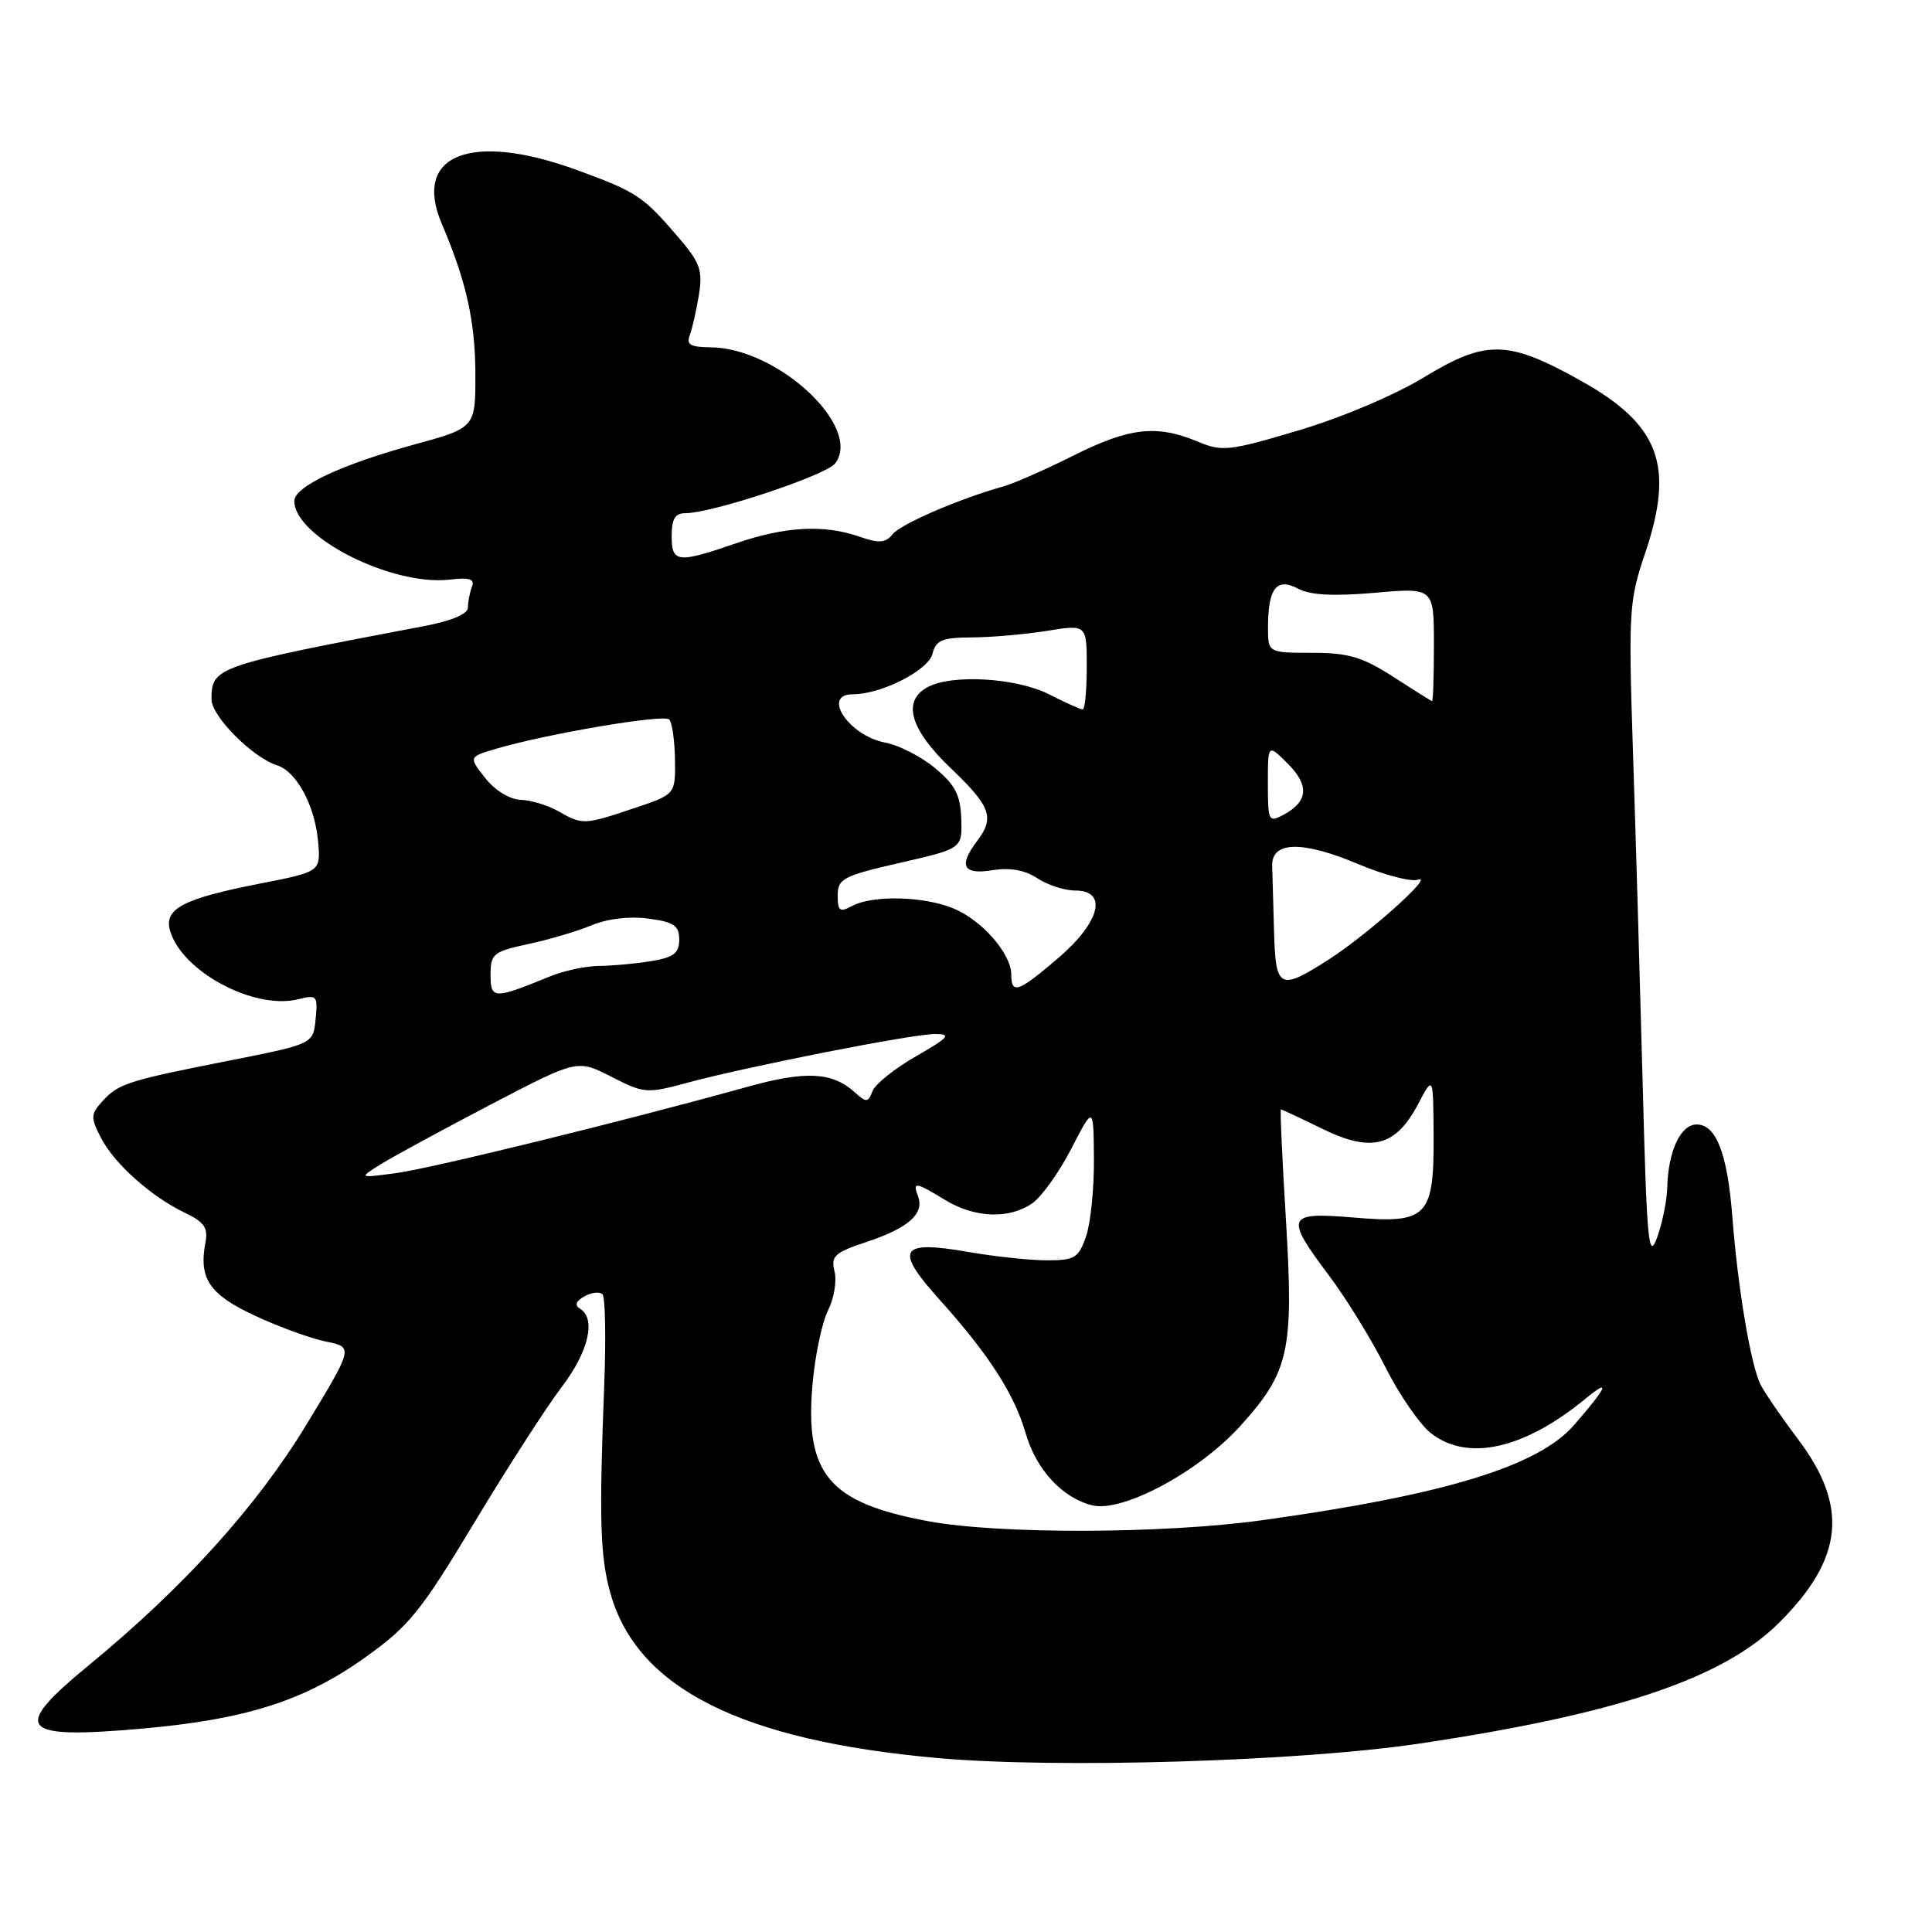 <?xml version="1.0" encoding="UTF-8" standalone="no"?>
<!DOCTYPE svg PUBLIC "-//W3C//DTD SVG 1.1//EN" "http://www.w3.org/Graphics/SVG/1.1/DTD/svg11.dtd" >
<svg xmlns="http://www.w3.org/2000/svg" xmlns:xlink="http://www.w3.org/1999/xlink" version="1.1" viewBox="0 0 256 256">
 <g >
 <path fill="currentColor"
d=" M 188.17 231.02 C 214.43 227.09 228.38 222.39 235.80 214.96 C 244.27 206.49 244.97 199.62 238.25 190.71 C 236.09 187.84 233.86 184.60 233.30 183.50 C 232.01 181.00 230.28 170.75 229.55 161.29 C 228.90 152.86 227.41 149.00 224.81 149.00 C 222.69 149.00 221.04 152.54 220.92 157.32 C 220.88 159.07 220.27 162.07 219.57 164.00 C 218.44 167.08 218.21 164.61 217.66 143.50 C 217.31 130.30 216.74 110.61 216.38 99.73 C 215.77 80.98 215.85 79.63 217.98 73.33 C 221.92 61.67 219.92 56.29 209.49 50.46 C 199.82 45.05 196.94 44.98 188.73 49.97 C 184.84 52.34 177.75 55.34 172.07 57.03 C 162.78 59.79 161.95 59.88 158.62 58.48 C 153.26 56.25 149.62 56.66 142.23 60.37 C 138.53 62.22 134.38 64.05 133.00 64.44 C 127.15 66.07 119.41 69.41 118.30 70.77 C 117.34 71.95 116.50 72.02 113.91 71.12 C 109.19 69.47 104.04 69.75 97.50 72.00 C 89.74 74.67 89.00 74.58 89.00 71.00 C 89.00 68.76 89.46 68.00 90.82 68.00 C 94.36 68.00 109.52 62.96 110.68 61.39 C 114.29 56.55 103.03 46.08 94.14 46.02 C 91.49 46.00 90.91 45.67 91.40 44.41 C 91.73 43.54 92.27 41.13 92.61 39.07 C 93.13 35.80 92.77 34.79 89.85 31.40 C 85.18 25.96 84.40 25.45 76.50 22.55 C 62.40 17.39 54.61 20.48 58.55 29.68 C 61.78 37.24 62.98 42.62 62.99 49.59 C 63.00 56.69 63.00 56.69 54.76 58.94 C 45.16 61.58 39.00 64.48 39.00 66.39 C 39.00 71.15 51.93 77.69 59.59 76.80 C 62.24 76.49 62.94 76.72 62.53 77.78 C 62.24 78.54 62.00 79.77 62.00 80.51 C 62.00 81.36 59.86 82.26 56.25 82.95 C 28.49 88.23 28.05 88.38 28.02 92.65 C 28.00 94.88 33.46 100.38 36.72 101.41 C 39.30 102.23 41.73 106.76 42.15 111.50 C 42.50 115.50 42.50 115.50 34.50 117.07 C 24.26 119.07 21.70 120.41 22.53 123.31 C 24.08 128.73 33.70 133.87 39.54 132.40 C 41.99 131.78 42.13 131.94 41.82 135.04 C 41.50 138.33 41.50 138.33 30.50 140.51 C 16.92 143.19 15.69 143.58 13.56 145.93 C 12.00 147.65 11.99 148.08 13.39 150.79 C 15.17 154.23 20.07 158.59 24.56 160.73 C 27.04 161.91 27.59 162.71 27.23 164.59 C 26.31 169.40 27.71 171.50 33.72 174.31 C 36.90 175.80 41.15 177.35 43.17 177.76 C 46.84 178.50 46.84 178.50 40.56 188.84 C 33.98 199.66 24.36 210.30 11.75 220.67 C 1.40 229.18 2.51 230.49 18.83 229.05 C 32.57 227.84 40.35 225.36 48.40 219.61 C 54.20 215.47 55.74 213.57 62.86 201.74 C 67.24 194.46 72.44 186.39 74.41 183.81 C 77.98 179.14 79.02 174.75 76.87 173.42 C 76.11 172.95 76.29 172.42 77.45 171.77 C 78.38 171.25 79.45 171.12 79.83 171.49 C 80.20 171.87 80.30 177.20 80.07 183.34 C 79.37 201.36 79.51 206.23 80.89 211.14 C 84.42 223.69 98.19 230.62 124.22 232.95 C 140.12 234.37 172.29 233.40 188.17 231.02 Z  M 123.00 201.57 C 109.81 199.13 106.60 195.31 107.67 183.35 C 108.00 179.58 108.93 175.21 109.72 173.64 C 110.51 172.07 110.90 169.74 110.58 168.47 C 110.07 166.43 110.57 165.97 114.92 164.53 C 120.38 162.71 122.52 160.80 121.64 158.51 C 120.89 156.55 121.30 156.60 125.23 159.00 C 129.16 161.40 133.74 161.57 136.80 159.43 C 138.03 158.57 140.36 155.30 141.97 152.18 C 144.90 146.50 144.90 146.50 144.95 153.60 C 144.98 157.51 144.51 162.12 143.90 163.85 C 142.91 166.69 142.40 167.00 138.73 167.00 C 136.50 167.00 131.78 166.50 128.25 165.88 C 119.20 164.31 118.47 165.51 124.47 172.18 C 130.99 179.43 134.40 184.71 135.89 189.87 C 137.29 194.72 140.73 198.46 144.70 199.46 C 148.72 200.47 158.92 195.00 164.42 188.87 C 170.84 181.74 171.44 178.98 170.39 161.58 C 169.90 153.56 169.60 147.00 169.73 147.00 C 169.85 147.00 172.33 148.16 175.23 149.58 C 181.73 152.76 184.94 151.93 187.91 146.29 C 189.91 142.50 189.91 142.50 189.96 150.42 C 190.02 161.27 189.15 162.16 179.37 161.33 C 170.45 160.58 170.20 161.16 176.11 169.03 C 178.38 172.04 181.73 177.49 183.57 181.15 C 185.41 184.80 188.12 188.74 189.60 189.90 C 194.45 193.71 201.95 192.04 210.12 185.31 C 213.52 182.51 212.94 183.81 208.55 188.85 C 203.78 194.31 191.38 198.09 167.22 201.44 C 154.15 203.25 132.40 203.31 123.00 201.57 Z  M 50.50 154.24 C 52.15 153.22 58.67 149.68 65.00 146.37 C 76.50 140.37 76.50 140.37 81.00 142.67 C 85.33 144.89 85.71 144.92 91.00 143.49 C 99.05 141.31 120.94 137.00 123.93 137.01 C 126.12 137.02 125.74 137.45 121.38 139.96 C 118.56 141.57 115.96 143.66 115.61 144.58 C 115.02 146.12 114.80 146.13 113.23 144.71 C 110.26 142.04 106.76 141.86 99.00 144.02 C 82.59 148.58 57.23 154.80 52.50 155.44 C 47.50 156.11 47.50 156.11 50.50 154.24 Z  M 65.00 129.15 C 65.00 126.38 65.36 126.09 70.01 125.09 C 72.77 124.50 76.56 123.37 78.43 122.59 C 80.50 121.73 83.45 121.38 85.92 121.72 C 89.31 122.17 90.00 122.64 90.00 124.50 C 90.00 126.31 89.28 126.86 86.25 127.36 C 84.19 127.70 81.09 127.98 79.37 127.99 C 77.65 128.00 74.73 128.62 72.87 129.38 C 65.42 132.43 65.00 132.42 65.00 129.15 Z  M 134.00 129.13 C 134.00 126.39 130.14 121.95 126.36 120.38 C 122.47 118.75 115.66 118.58 112.93 120.04 C 111.27 120.93 111.00 120.73 111.00 118.65 C 111.00 116.43 111.71 116.06 119.25 114.33 C 127.50 112.44 127.50 112.44 127.37 108.50 C 127.26 105.34 126.57 104.00 123.91 101.79 C 122.09 100.26 119.10 98.73 117.27 98.39 C 112.51 97.50 108.82 92.00 112.98 92.00 C 116.77 92.00 123.00 88.84 123.56 86.63 C 124.01 84.83 124.83 84.48 128.80 84.46 C 131.38 84.45 135.86 84.05 138.75 83.59 C 144.00 82.74 144.00 82.74 144.00 88.37 C 144.00 91.47 143.76 94.00 143.46 94.00 C 143.16 94.00 141.16 93.10 139.00 92.00 C 134.72 89.82 126.17 89.30 122.93 91.04 C 119.50 92.87 120.56 96.63 126.00 101.81 C 131.30 106.87 131.82 108.33 129.47 111.44 C 126.98 114.72 127.61 115.94 131.48 115.31 C 133.81 114.93 135.78 115.28 137.45 116.37 C 138.81 117.27 141.07 118.00 142.46 118.00 C 146.83 118.00 145.80 122.16 140.25 126.92 C 134.92 131.49 134.00 131.81 134.00 129.13 Z  M 168.82 123.50 C 168.72 119.92 168.61 115.99 168.57 114.75 C 168.47 111.45 172.54 111.36 180.01 114.51 C 183.43 115.95 186.97 116.87 187.87 116.57 C 190.25 115.75 181.26 123.81 176.05 127.15 C 169.56 131.31 169.03 131.05 168.82 123.50 Z  M 74.00 107.50 C 72.62 106.71 70.38 106.03 69.00 105.98 C 67.53 105.93 65.59 104.74 64.29 103.09 C 62.09 100.29 62.09 100.29 65.79 99.20 C 72.58 97.21 87.94 94.61 88.67 95.33 C 89.06 95.72 89.40 98.12 89.44 100.65 C 89.50 105.26 89.50 105.26 84.00 107.10 C 77.41 109.31 77.18 109.32 74.00 107.50 Z  M 168.00 103.81 C 168.00 98.55 168.00 98.55 170.64 101.19 C 173.52 104.07 173.34 106.21 170.06 107.97 C 168.10 109.02 168.00 108.81 168.00 103.81 Z  M 184.58 89.66 C 180.49 87.04 178.67 86.50 173.83 86.50 C 168.00 86.50 168.00 86.50 168.02 83.00 C 168.04 77.91 169.18 76.49 172.02 78.01 C 173.61 78.86 176.70 79.02 182.15 78.55 C 190.00 77.86 190.00 77.86 190.00 85.43 C 190.00 89.59 189.89 92.96 189.75 92.91 C 189.61 92.87 187.29 91.40 184.58 89.66 Z "/>
</g>
</svg>